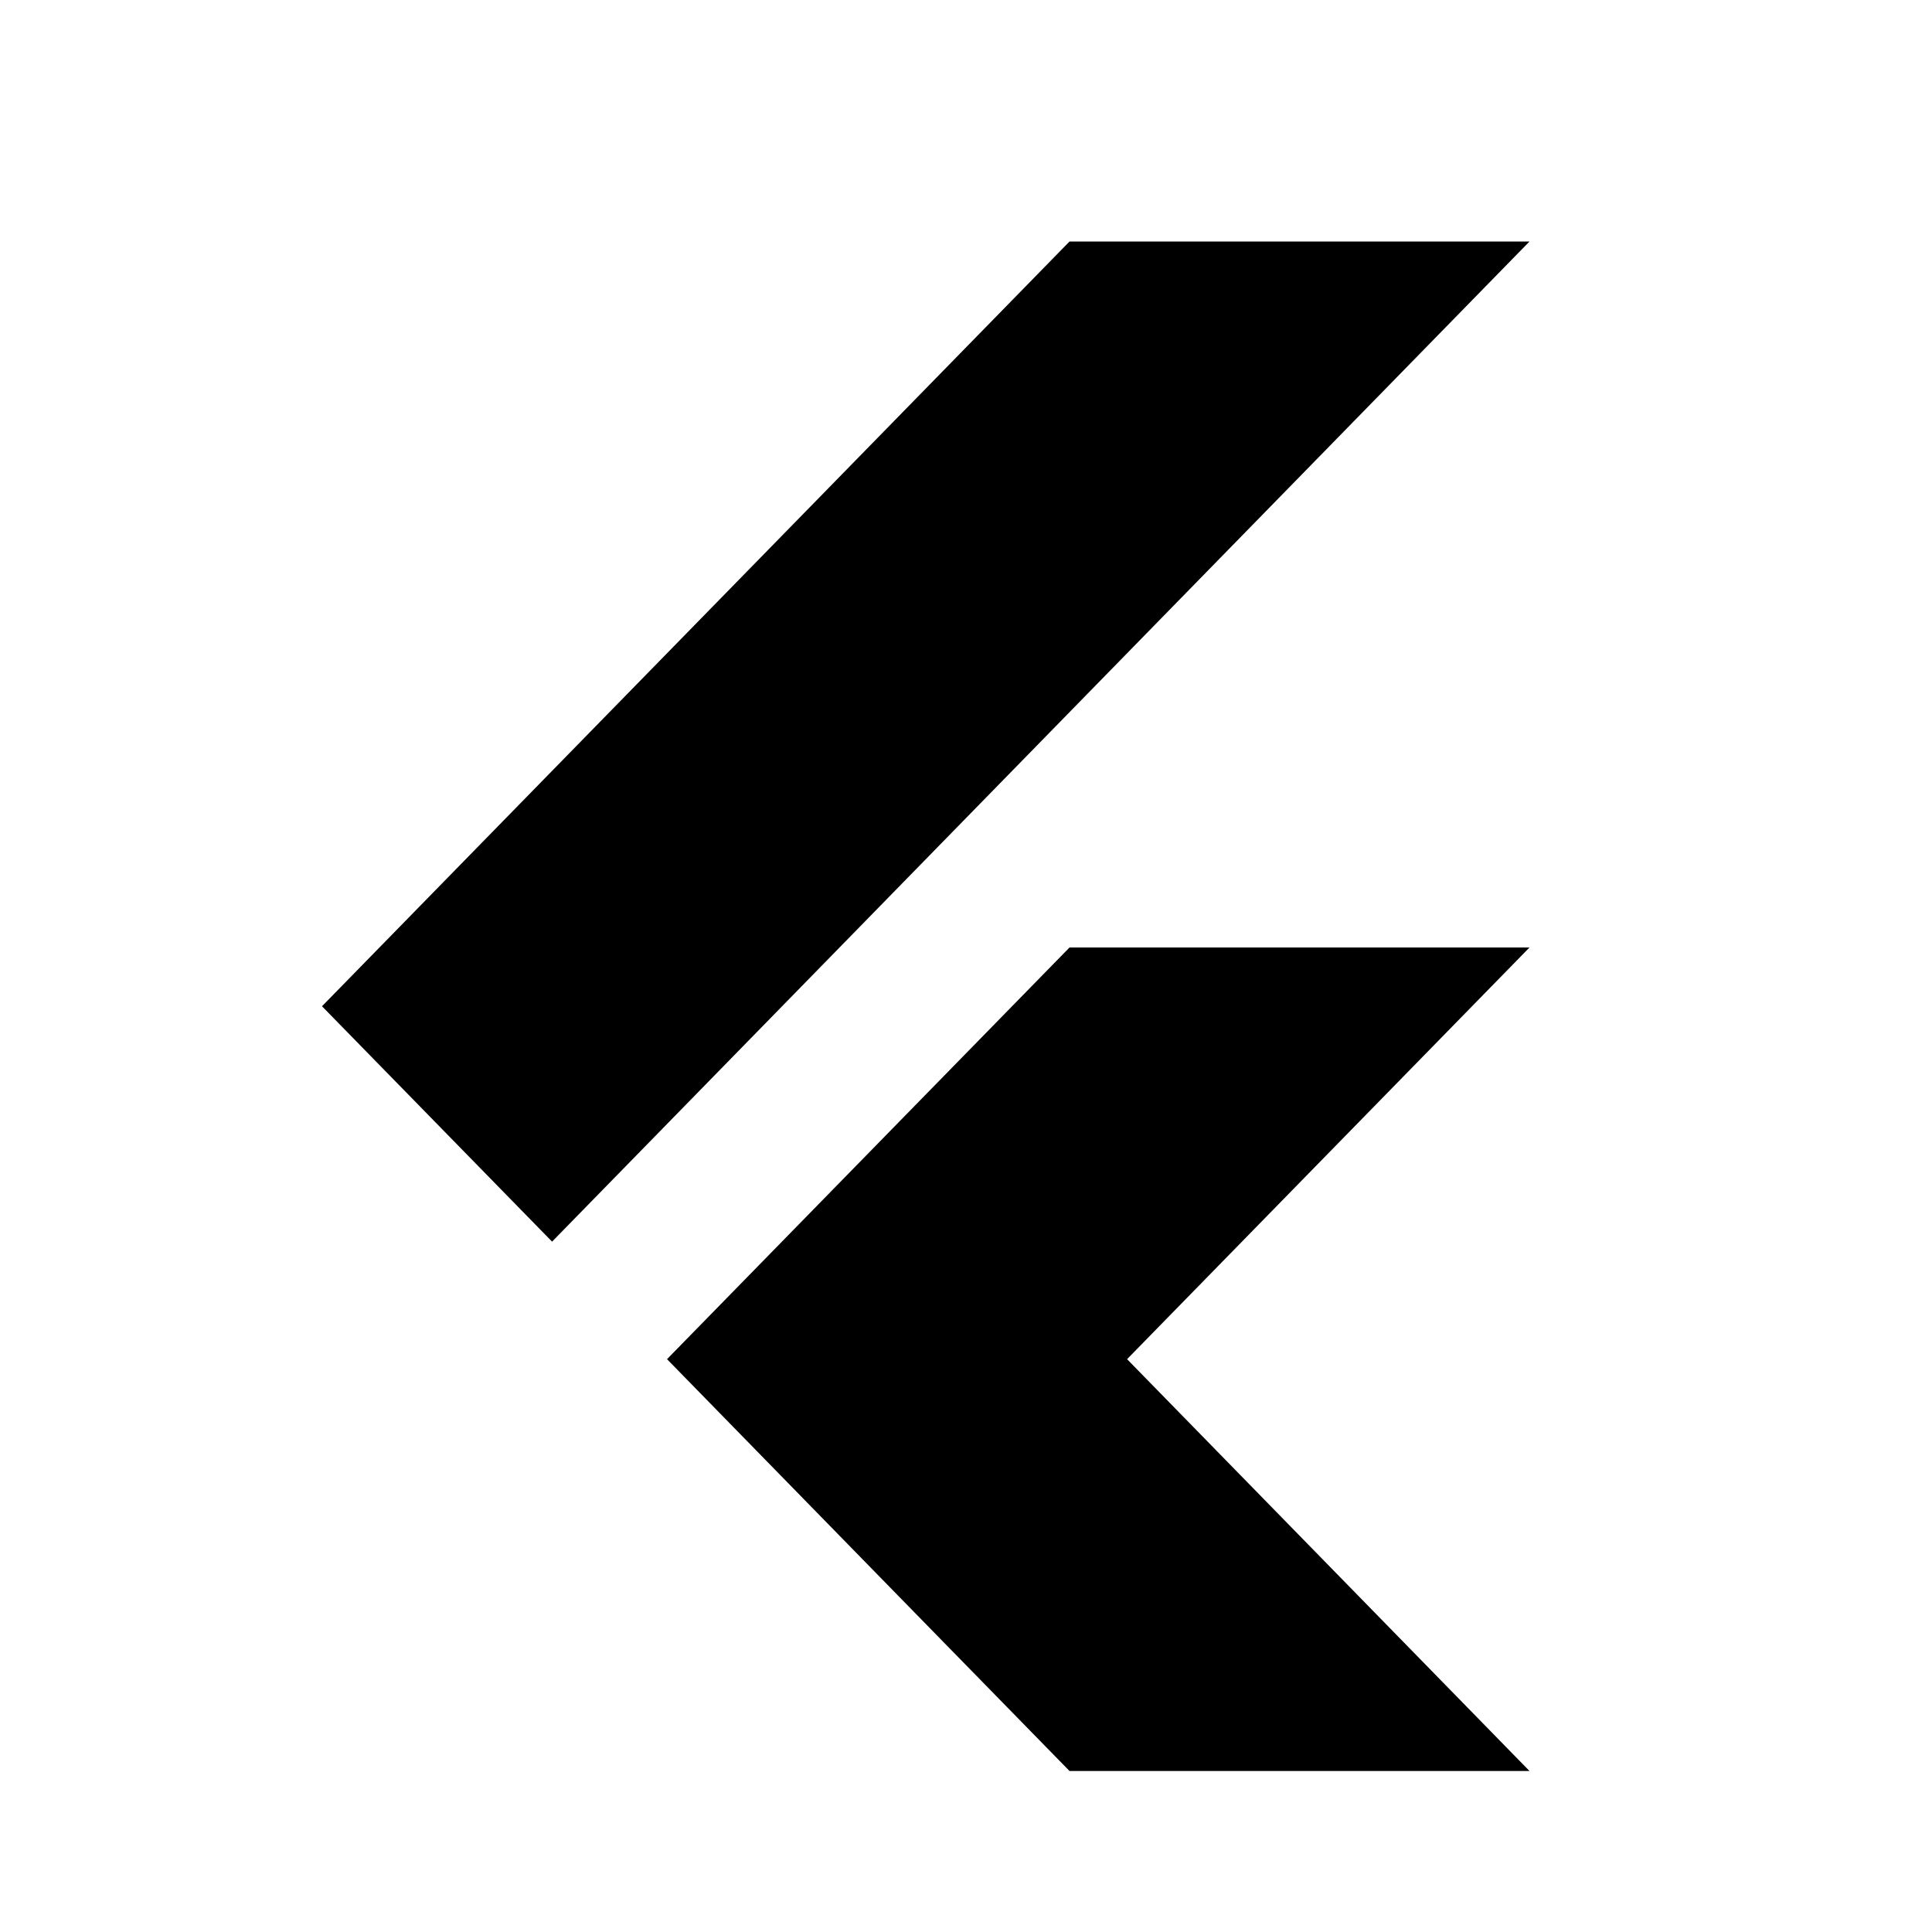 <svg width="24" height="24" viewBox="0 0 24 24" fill="none" xmlns="http://www.w3.org/2000/svg">
<rect width="24" height="24" fill="none"/>
<path d="M19 11.77L14.001 16.884L19 22H13.286L11.143 19.808L8.286 16.884L13.286 11.77H19ZM13.286 3L4 12.5L6.858 15.424L19 3H13.286Z" fill="black"/>
</svg>

